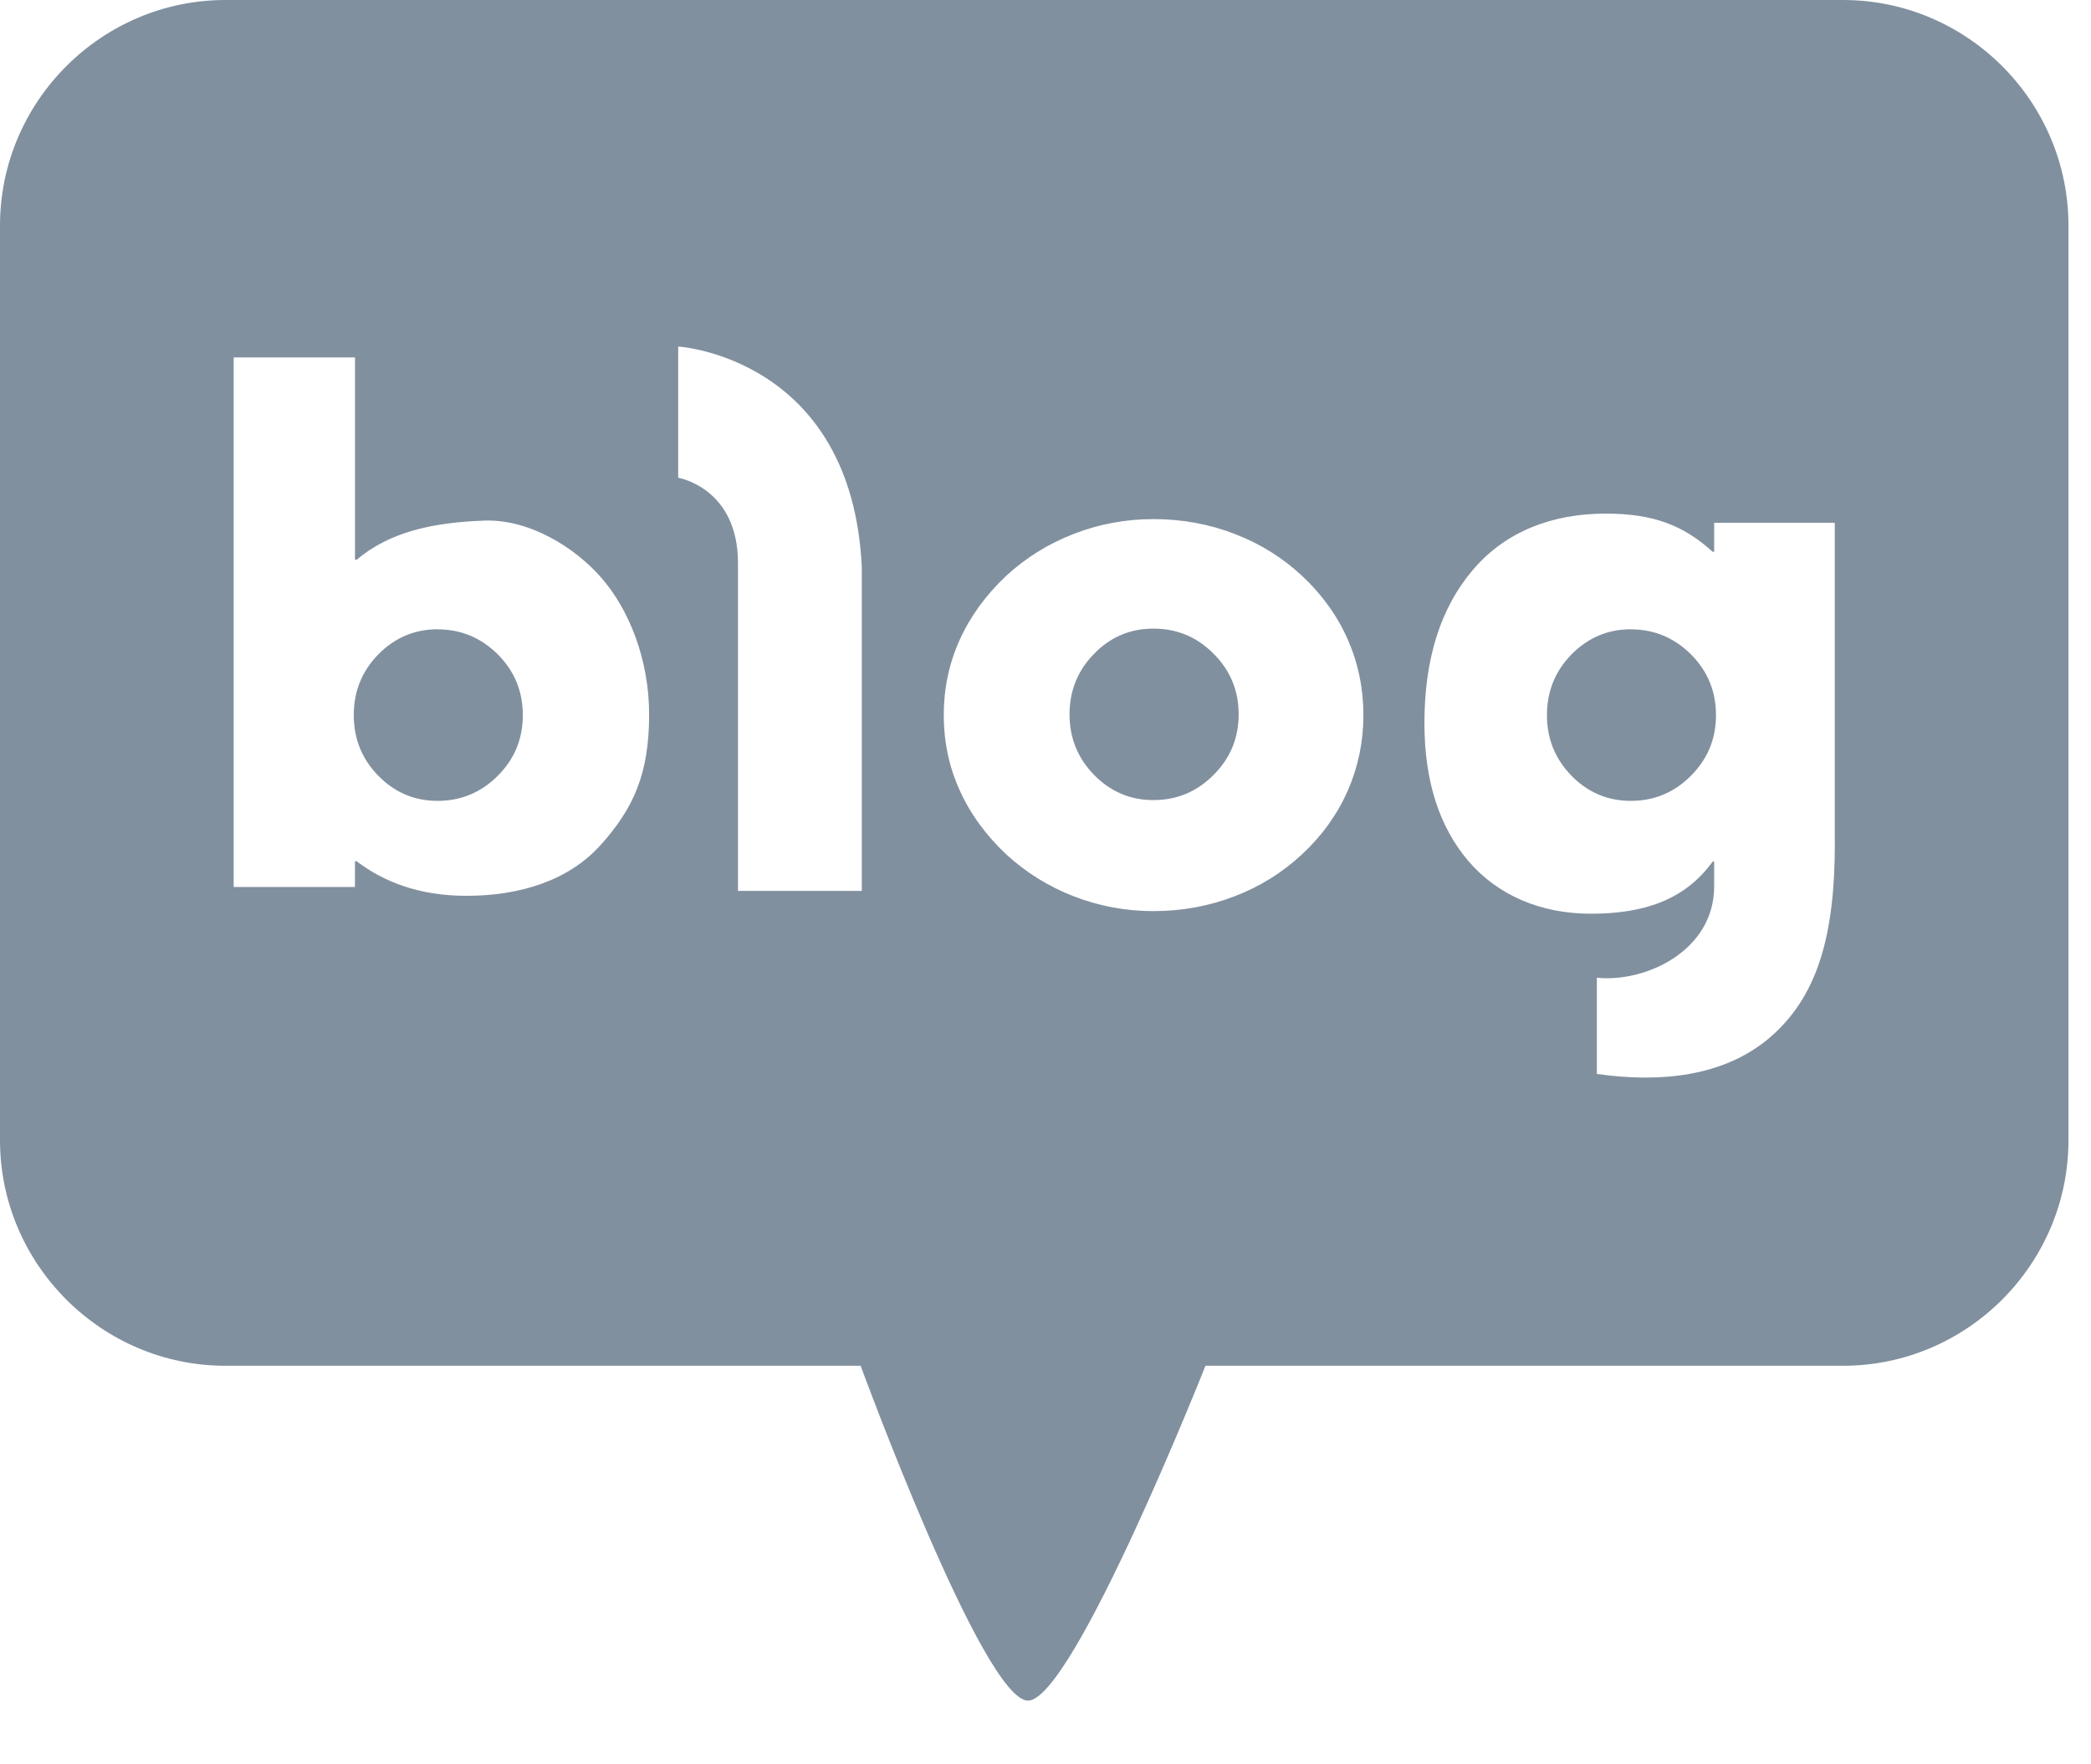 <svg xmlns="http://www.w3.org/2000/svg" width="32" height="27" viewBox="0 0 32 27">
    <g fill="none" fill-rule="evenodd">
        <g fill="#81909F">
            <g>
                <g>
                    <path d="M17.651 9.62c-.352 0-.656.126-.906.384-.251.255-.377.564-.377.928 0 .364.126.672.377.928.25.256.554.384.906.384.36 0 .665-.128.92-.384.257-.256.385-.564.385-.928 0-.364-.128-.673-.384-.928-.256-.258-.562-.384-.92-.384M24.957 9.63c-.353 0-.655.13-.907.384-.25.256-.376.566-.376.93 0 .363.126.672.376.928.252.256.554.384.907.384.358 0 .666-.128.92-.384.256-.256.384-.565.384-.928 0-.364-.128-.674-.383-.93-.255-.254-.563-.383-.921-.383M6.697 9.63c-.354 0-.657.13-.907.384-.251.256-.376.566-.376.93 0 .363.125.672.376.928.25.256.553.384.907.384.358 0 .665-.128.921-.384s.383-.565.383-.928c0-.364-.127-.674-.383-.93-.256-.254-.563-.383-.92-.383" transform="translate(-618 -239) translate(609 226) translate(9 13)"/>
                    <path d="M28.08 12.903c0 1.423-.27 2.29-.905 2.894-.754.716-1.831.767-2.737.638v-1.472c.756.076 1.797-.42 1.795-1.4v-.378h-.023c-.424.584-1.043.798-1.866.798-.763 0-1.425-.282-1.873-.807-.447-.525-.672-1.227-.672-2.11 0-.989.25-1.774.75-2.355.498-.58 1.209-.851 2.023-.851.728 0 1.187.176 1.638.584h.023v-.443h1.846v4.902zm-7.453-.805c-.16.362-.392.688-.697.972-.302.282-.647.498-1.038.647-.39.15-.804.226-1.24.226-.425 0-.832-.076-1.218-.226-.388-.15-.733-.365-1.04-.647-.313-.297-.55-.623-.711-.984-.161-.358-.24-.74-.24-1.142 0-.403.079-.784.24-1.144.161-.36.398-.687.711-.984.307-.282.652-.497 1.04-.646.386-.15.793-.226 1.219-.226.435 0 .849.075 1.24.226.39.149.735.364 1.037.646.305.286.537.61.697.973.158.362.238.747.238 1.155 0 .406-.08.79-.238 1.154zm-7.437 1.536h-1.896V8.62c0-1.157-.915-1.309-.915-1.309V5.303s2.657.163 2.81 3.378v4.953zM9.2 12.922c-.49.553-1.242.787-2.061.787-.741 0-1.281-.224-1.681-.529h-.026v.394H3.576V5.47h1.857v3.096h.026c.502-.427 1.169-.572 1.958-.599.672-.023 1.373.397 1.793.883.418.484.724 1.243.724 2.084 0 .913-.242 1.436-.733 1.988zM28.205 0H3.45C1.553 0 0 1.553 0 3.452v13.997c0 1.898 1.553 3.452 3.45 3.452h9.721s1.877 5.124 2.561 5.124c.686 0 2.716-5.124 2.716-5.124h9.757c1.899 0 3.45-1.554 3.45-3.452V3.452c0-1.9-1.551-3.452-3.45-3.452z" transform="translate(-618 -239) translate(609 226) translate(9 13)"/>
                </g>
            </g>
        </g>
    </g>
</svg>

